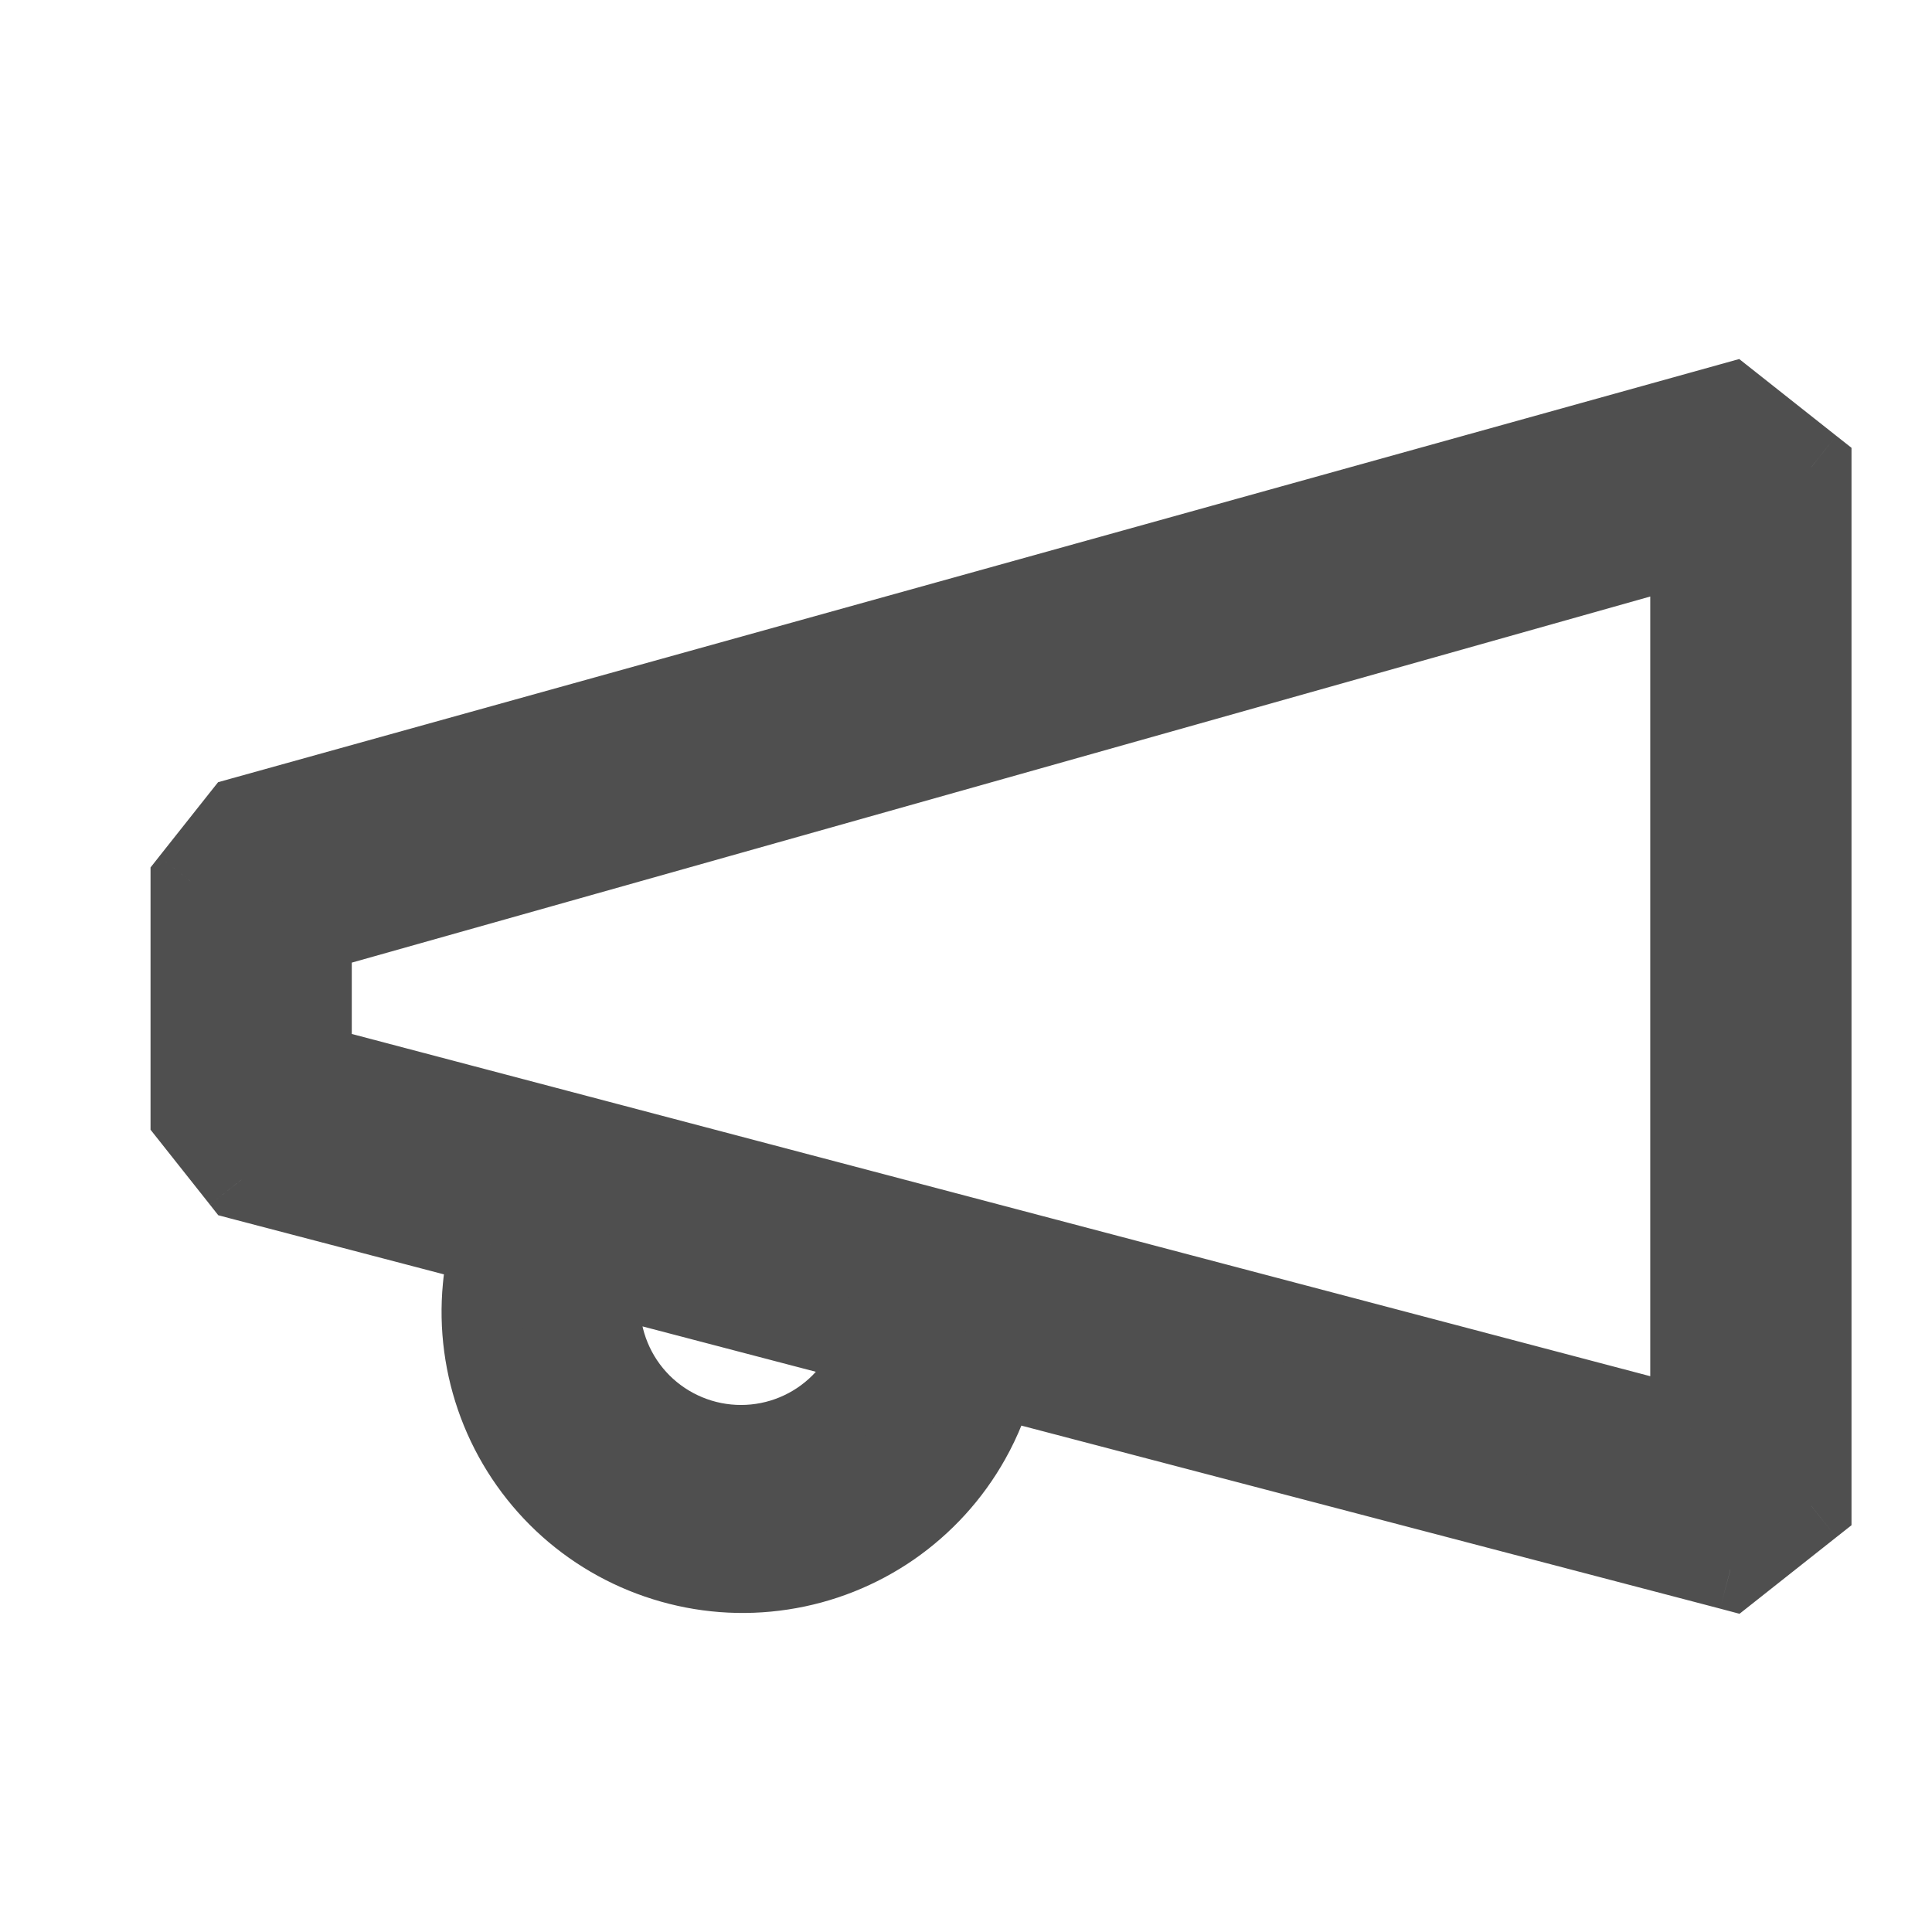 <svg width="24" height="24" viewBox="0 0 24 24" fill="none" xmlns="http://www.w3.org/2000/svg">
<path fill-rule="evenodd" clip-rule="evenodd" d="M3 10.155L21.495 5.01L22.5 5.805V18.705L21.495 19.5L12.362 17.108C12.292 17.378 12.188 17.638 12.05 17.883C11.809 18.313 11.473 18.681 11.068 18.962C10.663 19.242 10.2 19.426 9.713 19.5C9.226 19.574 8.729 19.536 8.259 19.389C7.789 19.242 7.359 18.99 7.001 18.652C6.643 18.314 6.366 17.899 6.193 17.438C6.019 16.977 5.953 16.483 6 15.992C6.016 15.814 6.048 15.638 6.094 15.465L3 14.655L2.37 13.86V10.95L3 10.155ZM7.509 15.836C7.476 15.954 7.456 16.075 7.45 16.198C7.45 16.664 7.635 17.11 7.964 17.439C8.293 17.769 8.739 17.953 9.205 17.953C9.67 17.953 10.117 17.769 10.446 17.439C10.649 17.236 10.797 16.989 10.881 16.719L7.509 15.836ZM3.87 13.23L21 17.745V6.75L3.87 11.58V13.23Z" fill="#4F4F4F"/>
<path d="M21.495 5.01L21.805 4.618L21.605 4.46L21.361 4.528L21.495 5.01ZM3 10.155L2.866 9.673L2.709 9.717L2.608 9.844L3 10.155ZM22.5 5.805H23V5.563L22.81 5.413L22.5 5.805ZM22.5 18.705L22.81 19.097L23 18.947V18.705H22.5ZM21.495 19.5L21.368 19.983L21.609 20.047L21.805 19.892L21.495 19.5ZM12.362 17.108L12.489 16.624L12.004 16.497L11.878 16.982L12.362 17.108ZM12.05 17.883L11.614 17.638V17.638L12.05 17.883ZM11.068 18.962L11.353 19.373V19.373L11.068 18.962ZM9.713 19.5L9.638 19.006H9.638L9.713 19.5ZM8.259 19.389L8.408 18.912L8.408 18.912L8.259 19.389ZM7.001 18.652L7.344 18.289L7.344 18.289L7.001 18.652ZM6.193 17.438L6.661 17.262L6.193 17.438ZM6 15.992L5.502 15.945L6 15.992ZM6.094 15.465L6.577 15.594L6.706 15.109L6.22 14.982L6.094 15.465ZM3 14.655L2.608 14.965L2.711 15.096L2.873 15.139L3 14.655ZM2.37 13.86H1.87V14.034L1.978 14.17L2.37 13.86ZM2.37 10.95L1.978 10.639L1.87 10.776V10.95H2.37ZM7.45 16.198L6.951 16.172L6.95 16.185V16.198H7.45ZM7.509 15.836L7.636 15.352L7.158 15.227L7.027 15.703L7.509 15.836ZM10.446 17.439L10.799 17.793H10.799L10.446 17.439ZM10.881 16.719L11.358 16.868L11.514 16.368L11.008 16.236L10.881 16.719ZM21 17.745L20.872 18.228L21.5 18.394V17.745H21ZM3.87 13.23H3.37V13.615L3.742 13.713L3.87 13.23ZM21 6.75H21.5V6.089L20.864 6.269L21 6.75ZM3.87 11.58L3.734 11.099L3.37 11.201V11.58H3.87ZM21.361 4.528L2.866 9.673L3.134 10.637L21.629 5.491L21.361 4.528ZM22.81 5.413L21.805 4.618L21.184 5.402L22.189 6.197L22.81 5.413ZM23 18.705V5.805H22V18.705H23ZM21.805 19.892L22.81 19.097L22.189 18.313L21.184 19.108L21.805 19.892ZM12.236 17.591L21.368 19.983L21.621 19.016L12.489 16.624L12.236 17.591ZM12.486 18.128C12.645 17.845 12.766 17.544 12.846 17.233L11.878 16.982C11.819 17.211 11.731 17.431 11.614 17.638L12.486 18.128ZM11.353 19.373C11.82 19.049 12.208 18.624 12.486 18.128L11.614 17.638C11.411 18.002 11.127 18.313 10.784 18.55L11.353 19.373ZM9.788 19.994C10.35 19.909 10.885 19.696 11.353 19.373L10.784 18.55C10.441 18.787 10.05 18.943 9.638 19.006L9.788 19.994ZM8.11 19.866C8.652 20.036 9.226 20.08 9.788 19.994L9.638 19.006C9.226 19.068 8.806 19.036 8.408 18.912L8.11 19.866ZM6.657 19.016C7.07 19.406 7.567 19.697 8.11 19.866L8.408 18.912C8.011 18.788 7.647 18.575 7.344 18.289L6.657 19.016ZM5.725 17.614C5.925 18.146 6.244 18.625 6.657 19.016L7.344 18.289C7.041 18.003 6.808 17.651 6.661 17.262L5.725 17.614ZM5.502 15.945C5.448 16.511 5.525 17.082 5.725 17.614L6.661 17.262C6.514 16.872 6.458 16.454 6.497 16.039L5.502 15.945ZM5.611 15.337C5.558 15.536 5.521 15.739 5.502 15.945L6.497 16.039C6.512 15.888 6.538 15.739 6.577 15.594L5.611 15.337ZM2.873 15.139L5.967 15.949L6.22 14.982L3.126 14.171L2.873 15.139ZM1.978 14.17L2.608 14.965L3.392 14.344L2.761 13.549L1.978 14.17ZM1.87 10.95V13.86H2.87V10.95H1.87ZM2.608 9.844L1.978 10.639L2.761 11.26L3.392 10.465L2.608 9.844ZM7.949 16.225C7.954 16.138 7.968 16.052 7.991 15.969L7.027 15.703C6.985 15.855 6.959 16.012 6.951 16.172L7.949 16.225ZM8.317 17.086C8.082 16.851 7.95 16.531 7.95 16.198H6.95C6.95 16.797 7.187 17.37 7.61 17.793L8.317 17.086ZM9.205 17.453C8.872 17.453 8.553 17.321 8.317 17.086L7.61 17.793C8.033 18.216 8.607 18.453 9.205 18.453V17.453ZM10.092 17.086C9.857 17.321 9.538 17.453 9.205 17.453V18.453C9.803 18.453 10.377 18.216 10.799 17.793L10.092 17.086ZM10.403 16.571C10.344 16.764 10.238 16.941 10.092 17.086L10.799 17.793C11.06 17.532 11.251 17.214 11.358 16.868L10.403 16.571ZM7.382 16.32L10.754 17.203L11.008 16.236L7.636 15.352L7.382 16.32ZM21.127 17.261L3.997 12.746L3.742 13.713L20.872 18.228L21.127 17.261ZM20.5 6.75V17.745H21.5V6.75H20.5ZM4.005 12.061L21.135 7.231L20.864 6.269L3.734 11.099L4.005 12.061ZM4.37 13.23V11.58H3.37V13.23H4.37Z" fill="#4F4F4F"/>
</svg>
